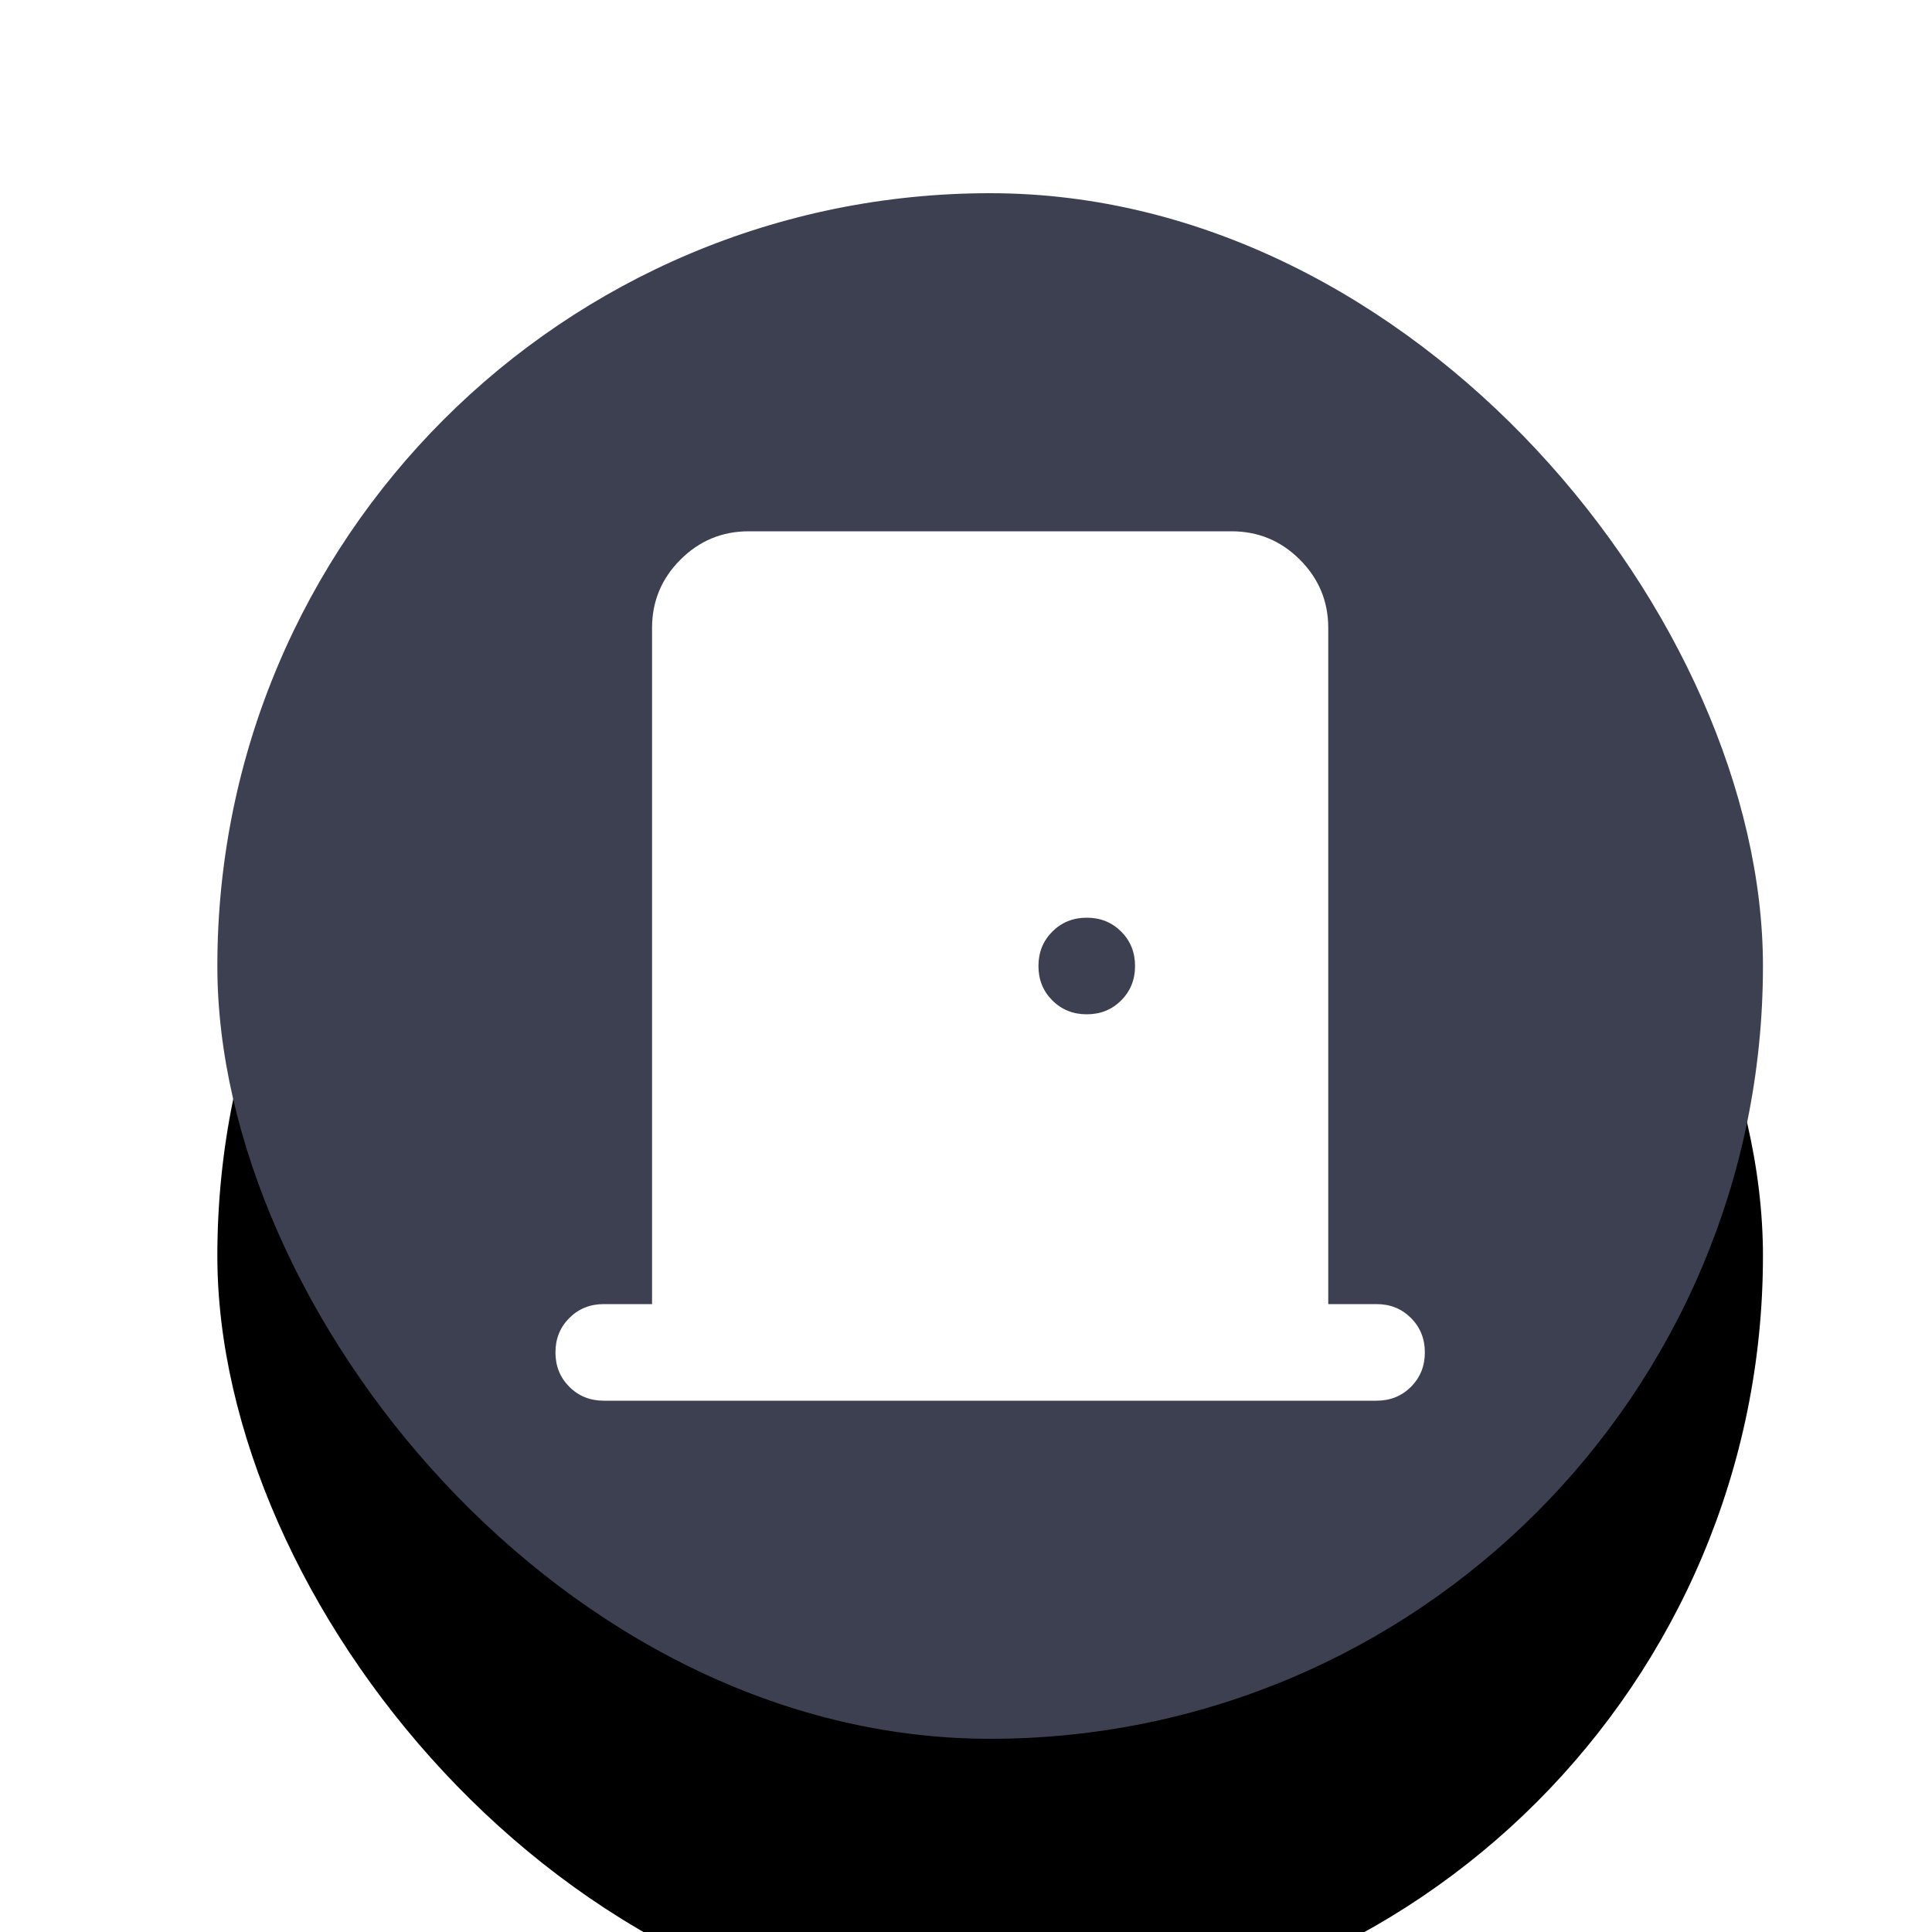 <svg xmlns="http://www.w3.org/2000/svg" xmlns:xlink="http://www.w3.org/1999/xlink" width="80" height="80"><defs><filter id="a" width="142.2%" height="142.2%" x="-21.1%" y="-16.4%" filterUnits="objectBoundingBox"><feOffset dy="3" in="SourceAlpha" result="shadowOffsetOuter1"/><feGaussianBlur in="shadowOffsetOuter1" result="shadowBlurOuter1" stdDeviation="4"/><feColorMatrix in="shadowBlurOuter1" result="shadowMatrixOuter1" values="0 0 0 0 0 0 0 0 0 0 0 0 0 0 0 0 0 0 0.12 0"/><feOffset dy="3" in="SourceAlpha" result="shadowOffsetOuter2"/><feGaussianBlur in="shadowOffsetOuter2" result="shadowBlurOuter2" stdDeviation="1.5"/><feColorMatrix in="shadowBlurOuter2" result="shadowMatrixOuter2" values="0 0 0 0 0 0 0 0 0 0 0 0 0 0 0 0 0 0 0.14 0"/><feOffset dy="6" in="SourceAlpha" result="shadowOffsetOuter3"/><feGaussianBlur in="shadowOffsetOuter3" result="shadowBlurOuter3" stdDeviation="1.5"/><feColorMatrix in="shadowBlurOuter3" result="shadowMatrixOuter3" values="0 0 0 0 0 0 0 0 0 0 0 0 0 0 0 0 0 0 0.2 0"/><feMerge><feMergeNode in="shadowMatrixOuter1"/><feMergeNode in="shadowMatrixOuter2"/><feMergeNode in="shadowMatrixOuter3"/></feMerge></filter><rect id="b" width="64" height="64" x="9" y="8" rx="32"/></defs><g fill="none" fill-rule="evenodd"><use xlink:href="#b" fill="#000" filter="url(#a)"/><use xlink:href="#b" fill="#3D4051"/><path fill="#FFF" fill-rule="nonzero" d="M25 58c-.567 0-1.042-.192-1.425-.575C23.192 57.042 23 56.567 23 56c0-.567.192-1.042.575-1.425.383-.383.858-.575 1.425-.575h2V26c0-1.1.392-2.042 1.175-2.825C28.958 22.392 29.9 22 31 22h20c1.1 0 2.042.392 2.825 1.175C54.608 23.958 55 24.9 55 26v28h2c.567 0 1.042.192 1.425.575.383.383.575.858.575 1.425 0 .567-.192 1.042-.575 1.425-.383.383-.858.575-1.425.575H25Zm20-16c.567 0 1.042-.192 1.425-.575.383-.383.575-.858.575-1.425 0-.567-.192-1.042-.575-1.425C46.042 38.192 45.567 38 45 38c-.567 0-1.042.192-1.425.575-.383.383-.575.858-.575 1.425 0 .567.192 1.042.575 1.425.383.383.858.575 1.425.575Z"/></g></svg>